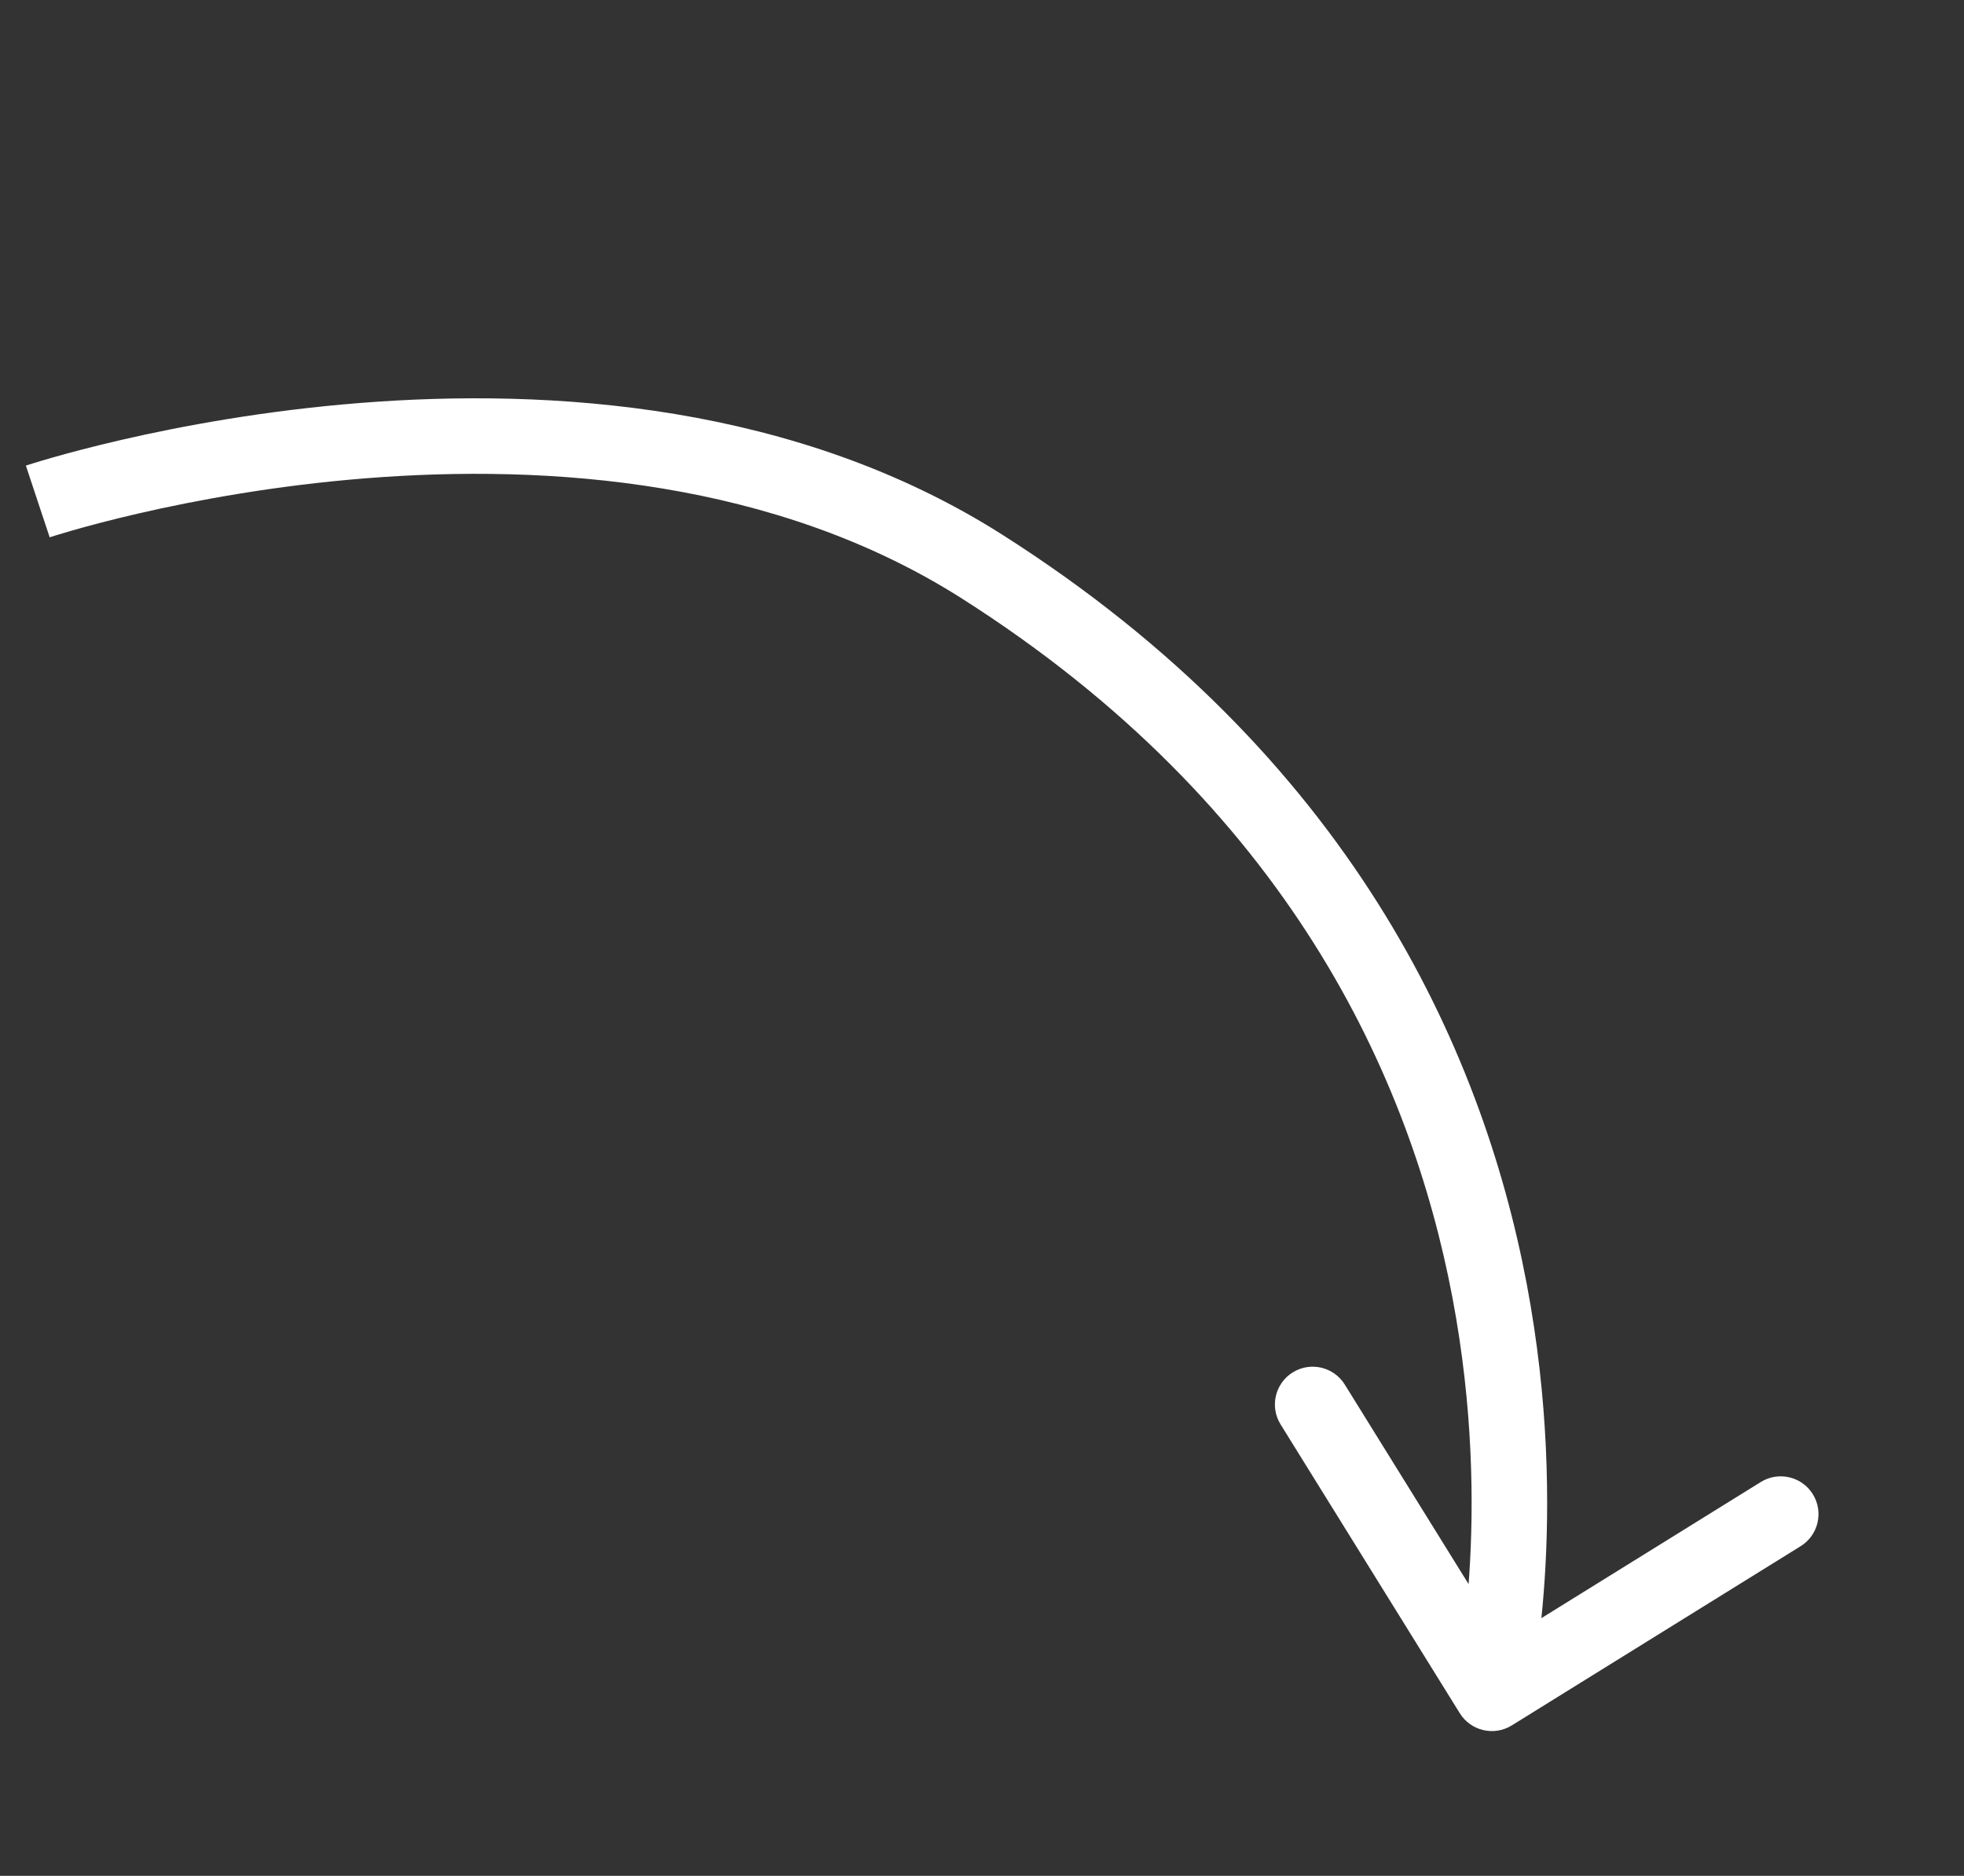 <svg width="156" height="149" viewBox="0 0 156 149" fill="none" xmlns="http://www.w3.org/2000/svg">
<rect x="0" y="0" width="156" height="149" fill="#333333" stroke="none"/>
<path d="M77.999 45L79.608 42.468L77.999 45ZM120.082 137.049C118.674 137.923 116.824 137.489 115.951 136.082L101.716 113.139C100.843 111.731 101.276 109.881 102.684 109.008C104.092 108.134 105.941 108.568 106.815 109.975L119.468 130.369L139.861 117.716C141.269 116.843 143.119 117.276 143.992 118.684C144.866 120.092 144.432 121.941 143.024 122.815L120.082 137.049ZM3 39.831C2.052 36.985 2.053 36.985 2.055 36.984C2.055 36.984 2.057 36.984 2.058 36.983C2.06 36.983 2.063 36.981 2.067 36.98C2.075 36.978 2.085 36.974 2.098 36.97C2.124 36.962 2.161 36.95 2.207 36.935C2.301 36.904 2.436 36.861 2.611 36.807C2.96 36.699 3.468 36.545 4.121 36.358C5.426 35.985 7.312 35.478 9.668 34.935C14.376 33.849 20.982 32.613 28.592 32.009C43.731 30.807 63.251 32.074 79.608 42.468L76.39 47.532C61.626 38.15 43.647 36.832 29.067 37.99C21.816 38.566 15.508 39.746 11.016 40.781C8.772 41.299 6.988 41.779 5.772 42.127C5.164 42.301 4.699 42.441 4.39 42.537C4.236 42.585 4.121 42.622 4.046 42.646C4.009 42.658 3.982 42.667 3.966 42.672C3.957 42.675 3.952 42.677 3.949 42.678C3.947 42.678 3.946 42.678 3.946 42.678C3.946 42.678 3.946 42.678 3.946 42.678C3.947 42.678 3.948 42.678 3 39.831ZM79.608 42.468C107.174 59.986 117.695 83.148 121.26 101.941C123.036 111.306 123.084 119.568 122.689 125.497C122.491 128.464 122.181 130.855 121.917 132.518C121.785 133.35 121.665 134.001 121.576 134.451C121.531 134.676 121.494 134.852 121.468 134.975C121.454 135.036 121.444 135.085 121.436 135.12C121.432 135.137 121.429 135.151 121.426 135.162C121.425 135.167 121.424 135.172 121.423 135.176C121.422 135.177 121.422 135.18 121.422 135.181C121.421 135.182 121.421 135.184 118.5 134.5C115.579 133.816 115.579 133.817 115.578 133.818C115.578 133.818 115.578 133.819 115.578 133.819C115.578 133.82 115.578 133.819 115.579 133.818C115.579 133.815 115.581 133.809 115.583 133.8C115.587 133.781 115.594 133.749 115.604 133.705C115.623 133.616 115.653 133.475 115.69 133.286C115.765 132.906 115.872 132.331 115.991 131.579C116.229 130.075 116.517 127.864 116.702 125.097C117.072 119.557 117.026 111.819 115.365 103.059C112.054 85.603 102.325 64.014 76.39 47.532L79.608 42.468Z" fill="white"/>
</svg>
